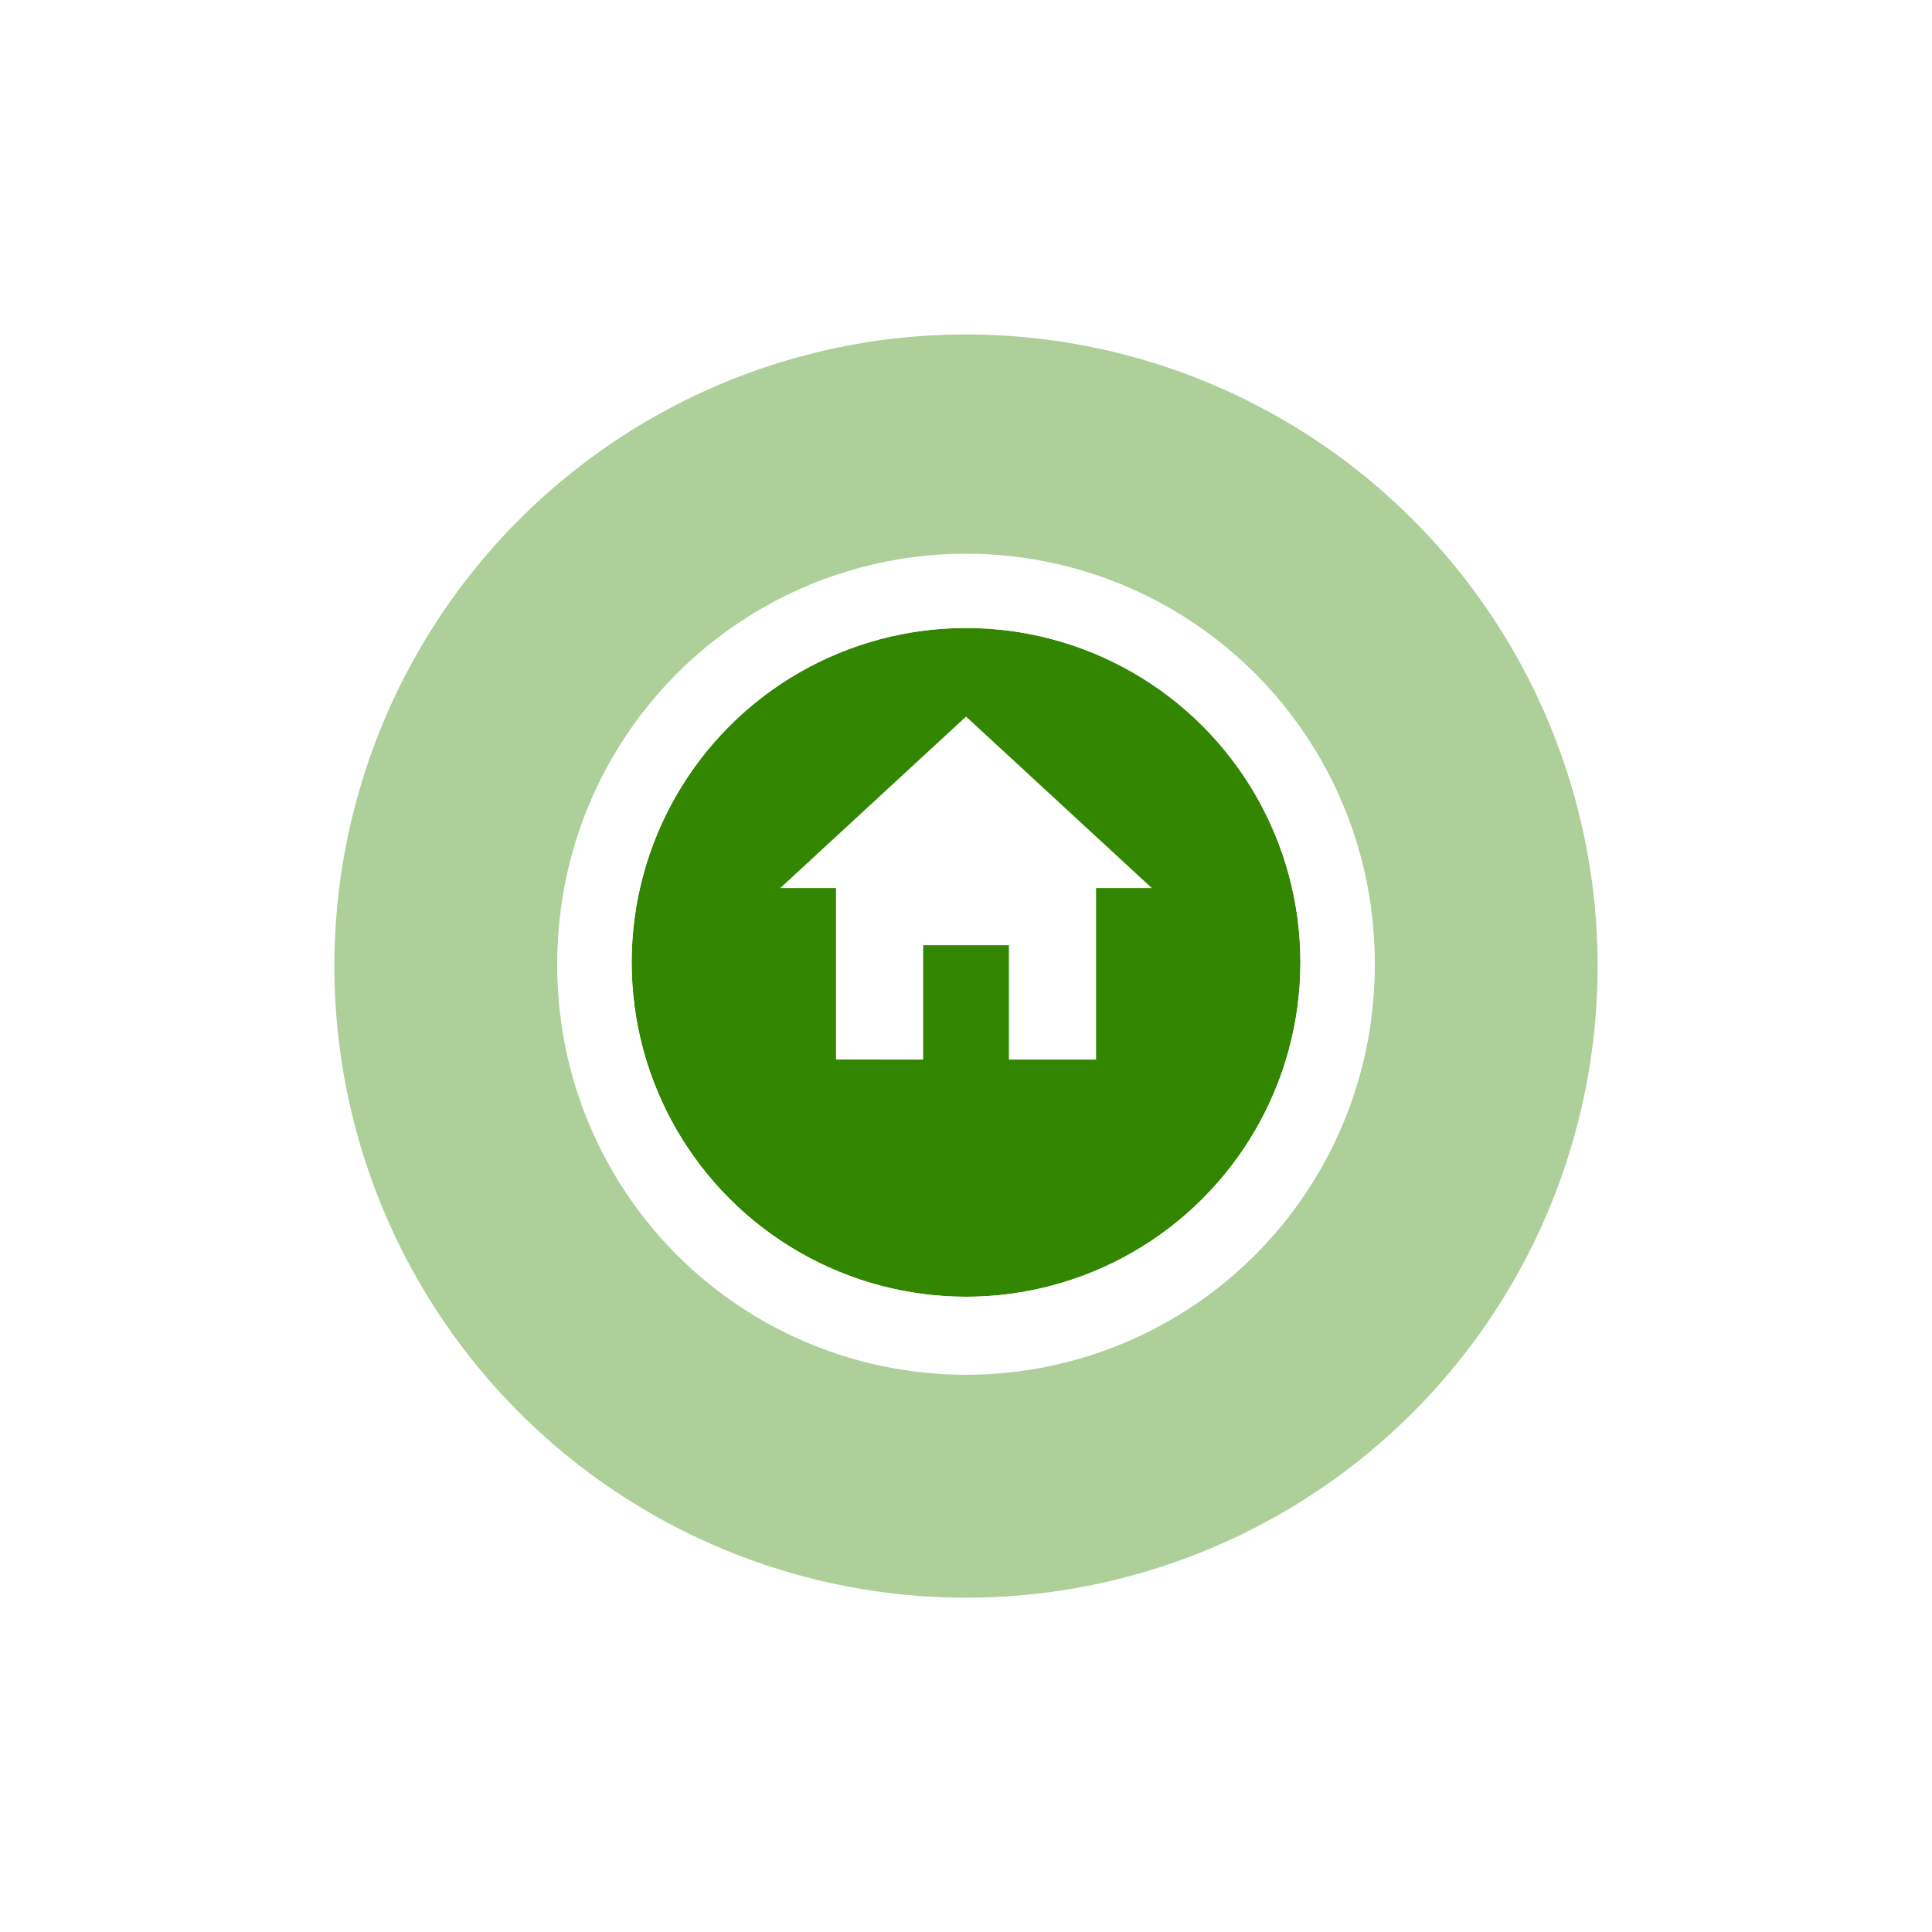 <svg xmlns="http://www.w3.org/2000/svg" xmlns:xlink="http://www.w3.org/1999/xlink" width="52" height="52" viewBox="0 0 52 52">
  <defs>
    <filter id="Highlight" x="0" y="0" width="52" height="52" filterUnits="userSpaceOnUse">
      <feOffset dy="2" input="SourceAlpha"/>
      <feGaussianBlur stdDeviation="3" result="blur"/>
      <feFlood flood-opacity="0.161"/>
      <feComposite operator="in" in2="blur"/>
      <feComposite in="SourceGraphic"/>
    </filter>
    <filter id="Ellipse_444" x="6.001" y="5.902" width="40" height="40" filterUnits="userSpaceOnUse">
      <feOffset dy="2" input="SourceAlpha"/>
      <feGaussianBlur stdDeviation="3" result="blur-2"/>
      <feFlood flood-opacity="0.502"/>
      <feComposite operator="in" in2="blur-2"/>
      <feComposite in="SourceGraphic"/>
    </filter>
  </defs>
  <g id="home_badge_focused" transform="translate(-395.5 -1333.098)">
    <g transform="matrix(1, 0, 0, 1, 395.5, 1333.1)" filter="url(#Highlight)">
      <circle id="Highlight-2" data-name="Highlight" cx="14" cy="14" r="14" transform="translate(12 10)" fill="none" stroke="rgba(51,135,0,0.4)" stroke-width="6"/>
    </g>
    <g id="Home" transform="translate(-839.499 792)">
      <g id="Component_1117_587" data-name="Component 1117 – 587" transform="translate(1252 556)">
        <g transform="matrix(1, 0, 0, 1, -17, -14.9)" filter="url(#Ellipse_444)">
          <g id="Ellipse_444-2" data-name="Ellipse 444" transform="translate(17 14.9)" fill="#338700" stroke="#fff" stroke-width="2">
            <circle cx="9" cy="9" r="9" stroke="none"/>
            <circle cx="9" cy="9" r="10" fill="none"/>
          </g>
        </g>
        <path id="Icon_ionic-md-home" data-name="Icon ionic-md-home" d="M7.221,13.731V10.654H9.529v3.077h2.346V9.115h1.5l-5-4.615-5,4.615h1.5v4.615Z" transform="translate(0.625 -0.115)" fill="#fff"/>
      </g>
    </g>
  </g>
</svg>
